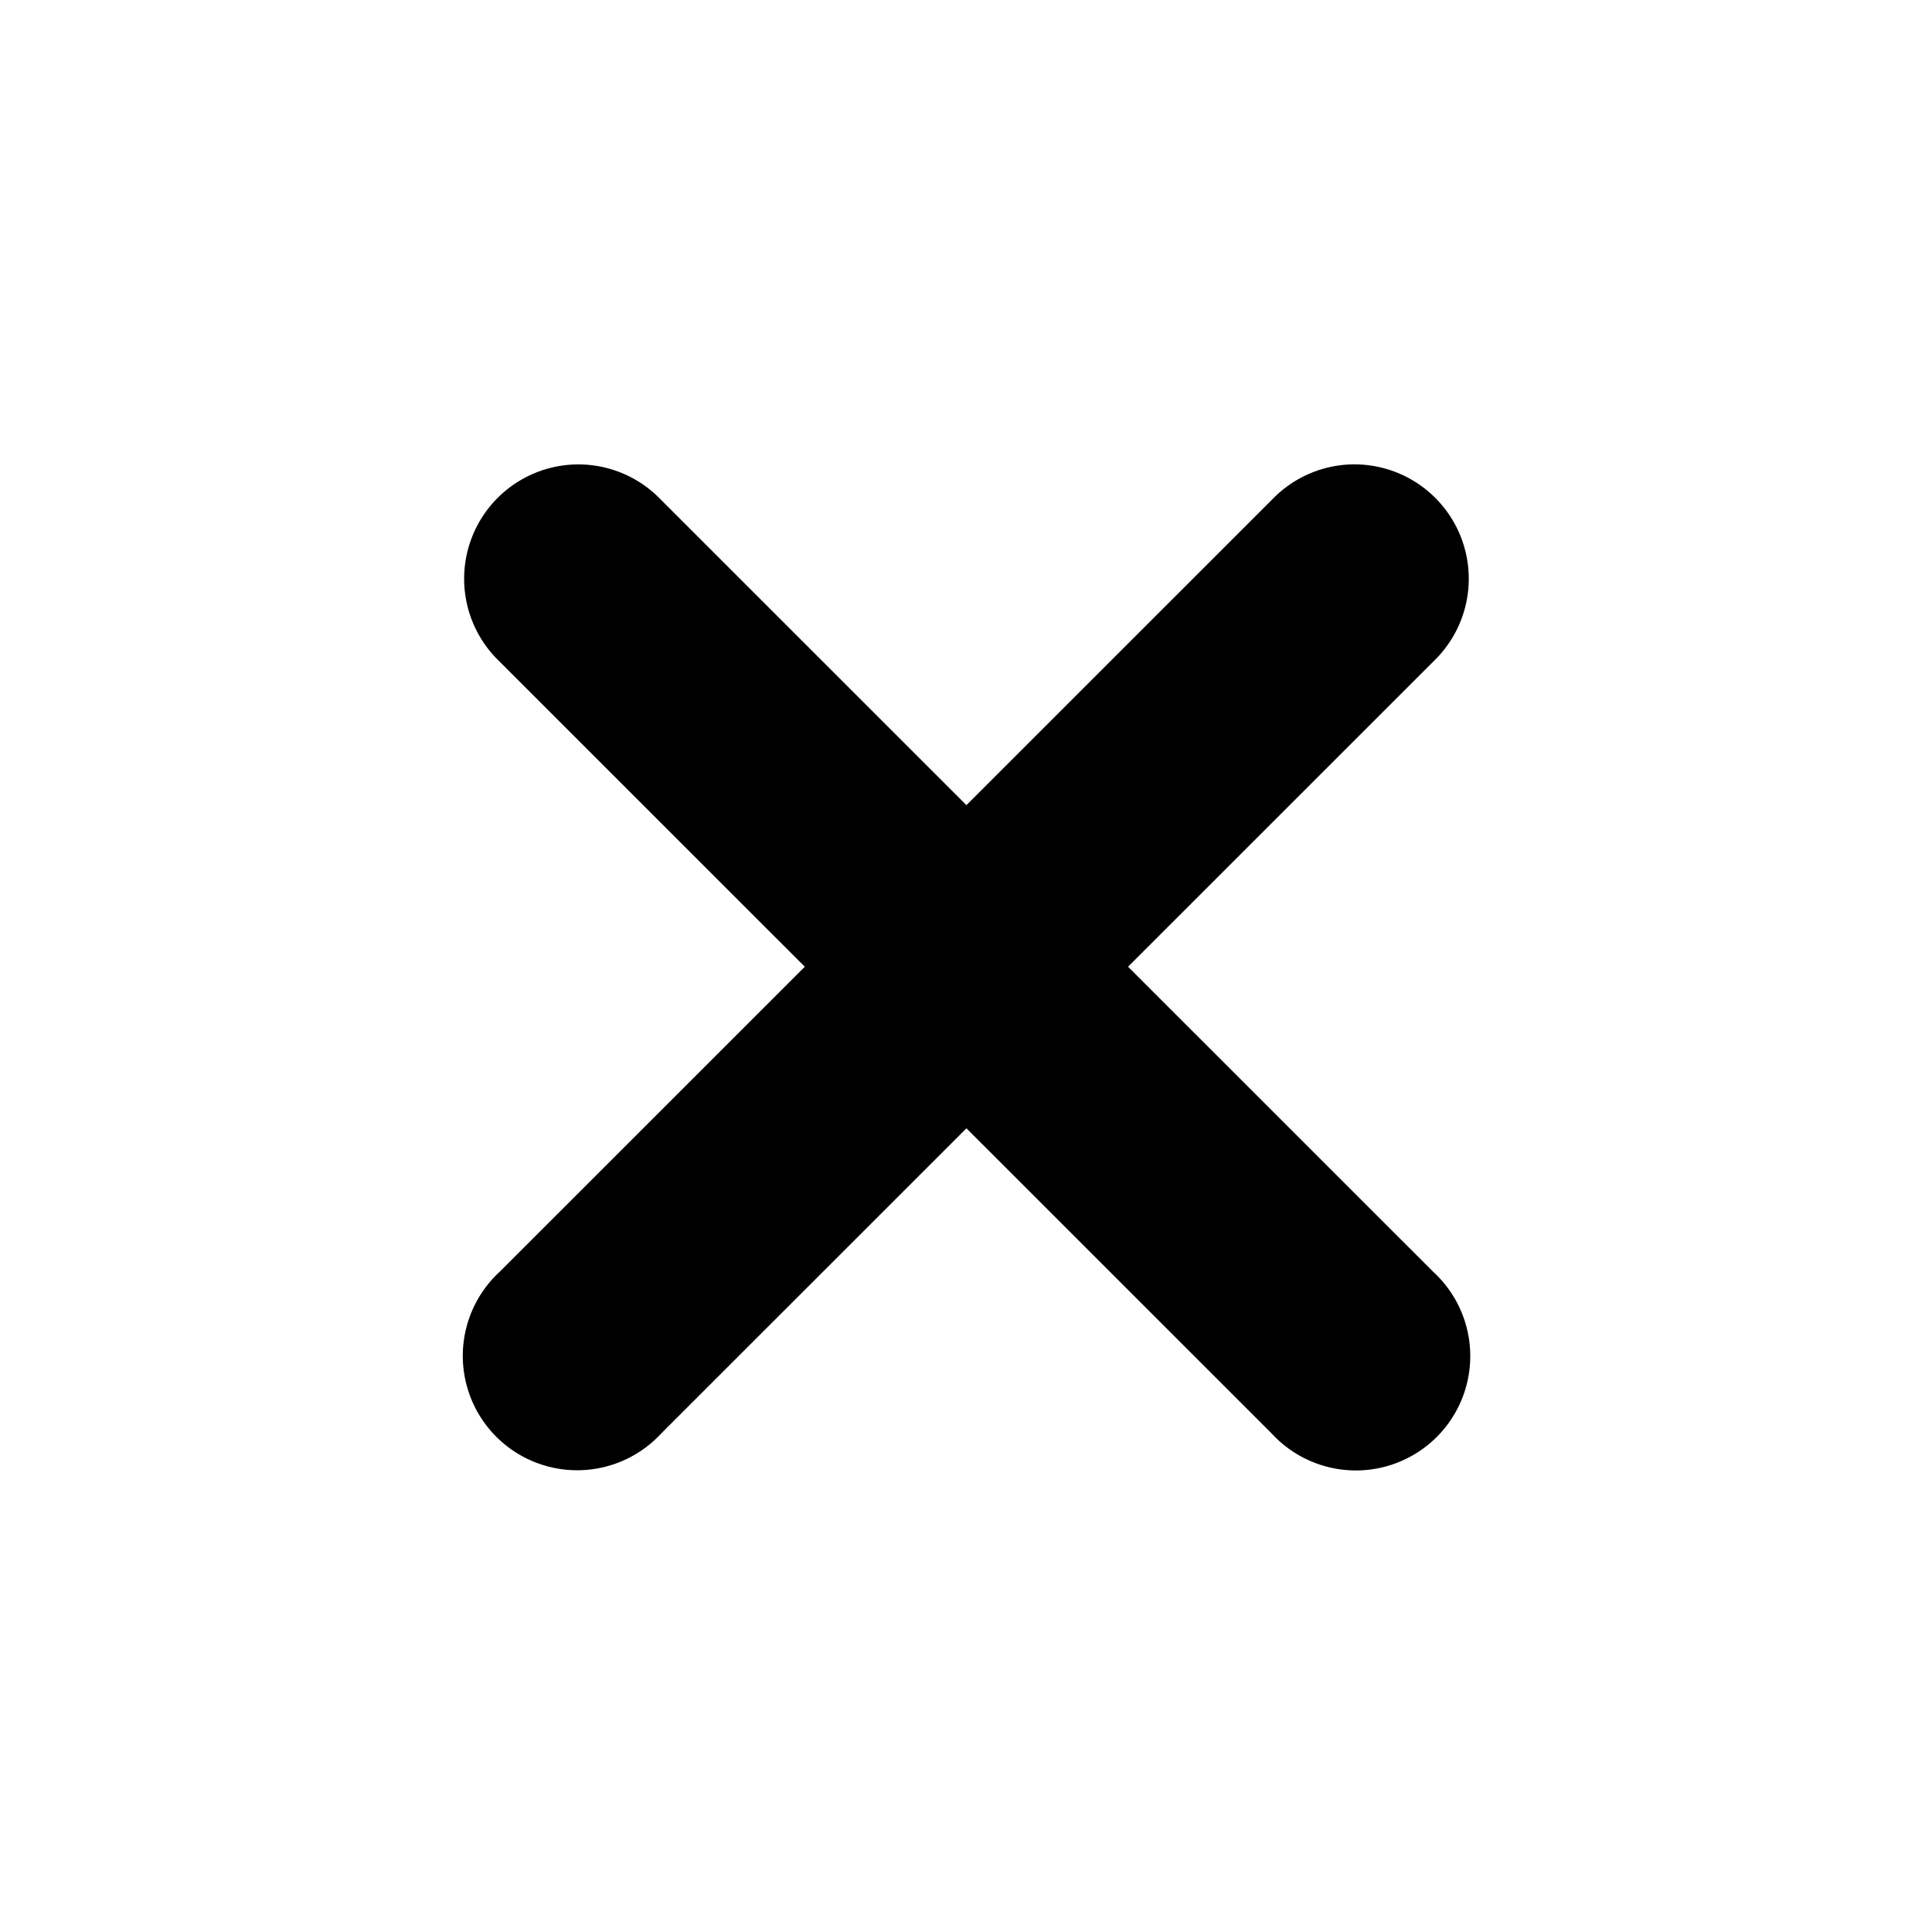 <svg version="1.1" viewBox="0 0 16 16" xmlns="http://www.w3.org/2000/svg">
 <g transform="matrix(.8 0 0 .8 -835.21 -743.49)">
  <path d="m1044 929.36h20v20h-20z" opacity="0"/>
  <path d="m1050 934.17a1.184 1.184 0 0 0-0.824 2.033l8.002 8a1.184 1.184 0 1 0 1.672-1.674l-8.002-8a1.184 1.184 0 0 0-0.848-0.359z" stroke-linecap="round"/>
  <path d="m1058 934.17a1.184 1.184 0 0 0-0.812 0.357l-8.002 8a1.184 1.184 0 1 0 1.672 1.674l8.002-8a1.184 1.184 0 0 0-0.859-2.031z" stroke-linecap="round"/>
 </g>
</svg>
